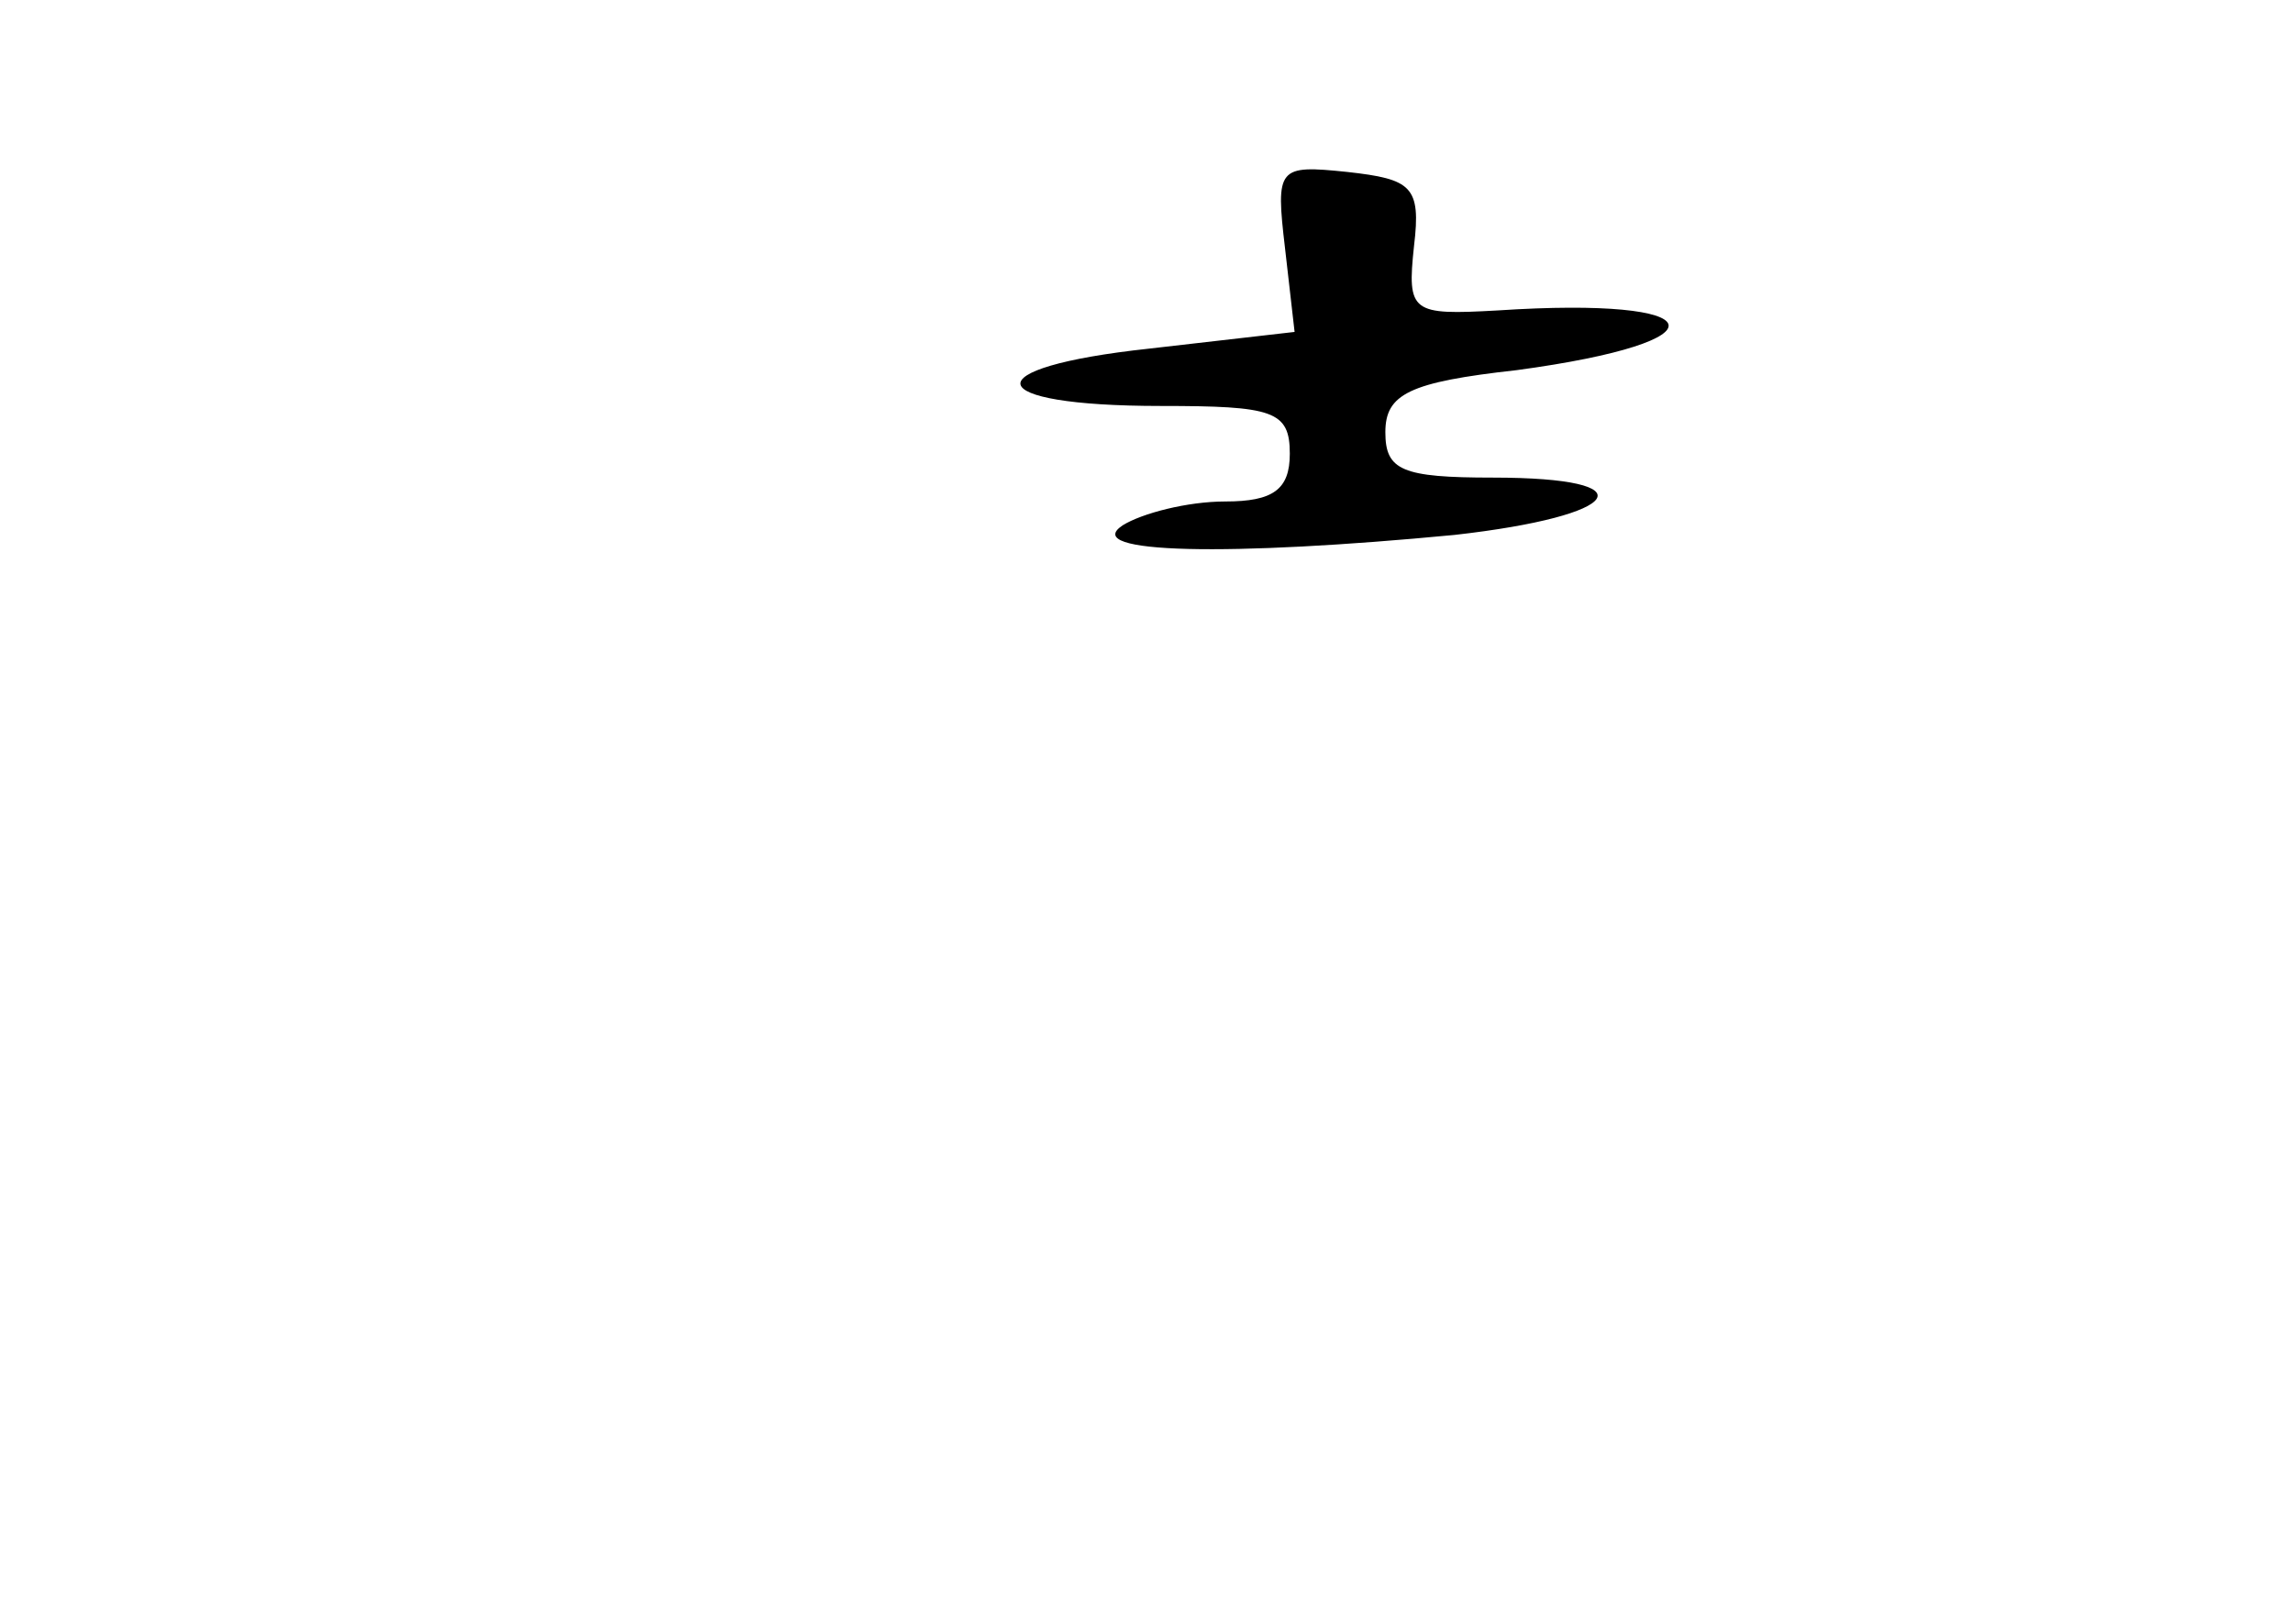 <?xml version="1.0" standalone="no"?>
<!DOCTYPE svg PUBLIC "-//W3C//DTD SVG 20010904//EN"
 "http://www.w3.org/TR/2001/REC-SVG-20010904/DTD/svg10.dtd">
<svg version="1.0" xmlns="http://www.w3.org/2000/svg"
 width="96pt" height="68pt" viewBox="0 0 96 68"
 preserveAspectRatio="xMidYMid meet">
<g transform="translate(0,68) scale(0.1,-0.1)"
fill="#000000" stroke="none">
<path d="M538 576 l4 -35 -61 -7 c-74 -8 -71 -24 5 -24 47 0 54 -2 54 -20 0
-15 -7 -20 -27 -20 -16 0 -35 -5 -43 -10 -18 -12 45 -13 139 -4 71 8 82 24 16
24 -38 0 -45 3 -45 19 0 16 10 21 55 26 89 12 83 31 -8 25 -36 -2 -38 -1 -35
27 3 25 -1 28 -28 31 -29 3 -30 2 -26 -32z"/>
</g>
</svg>
